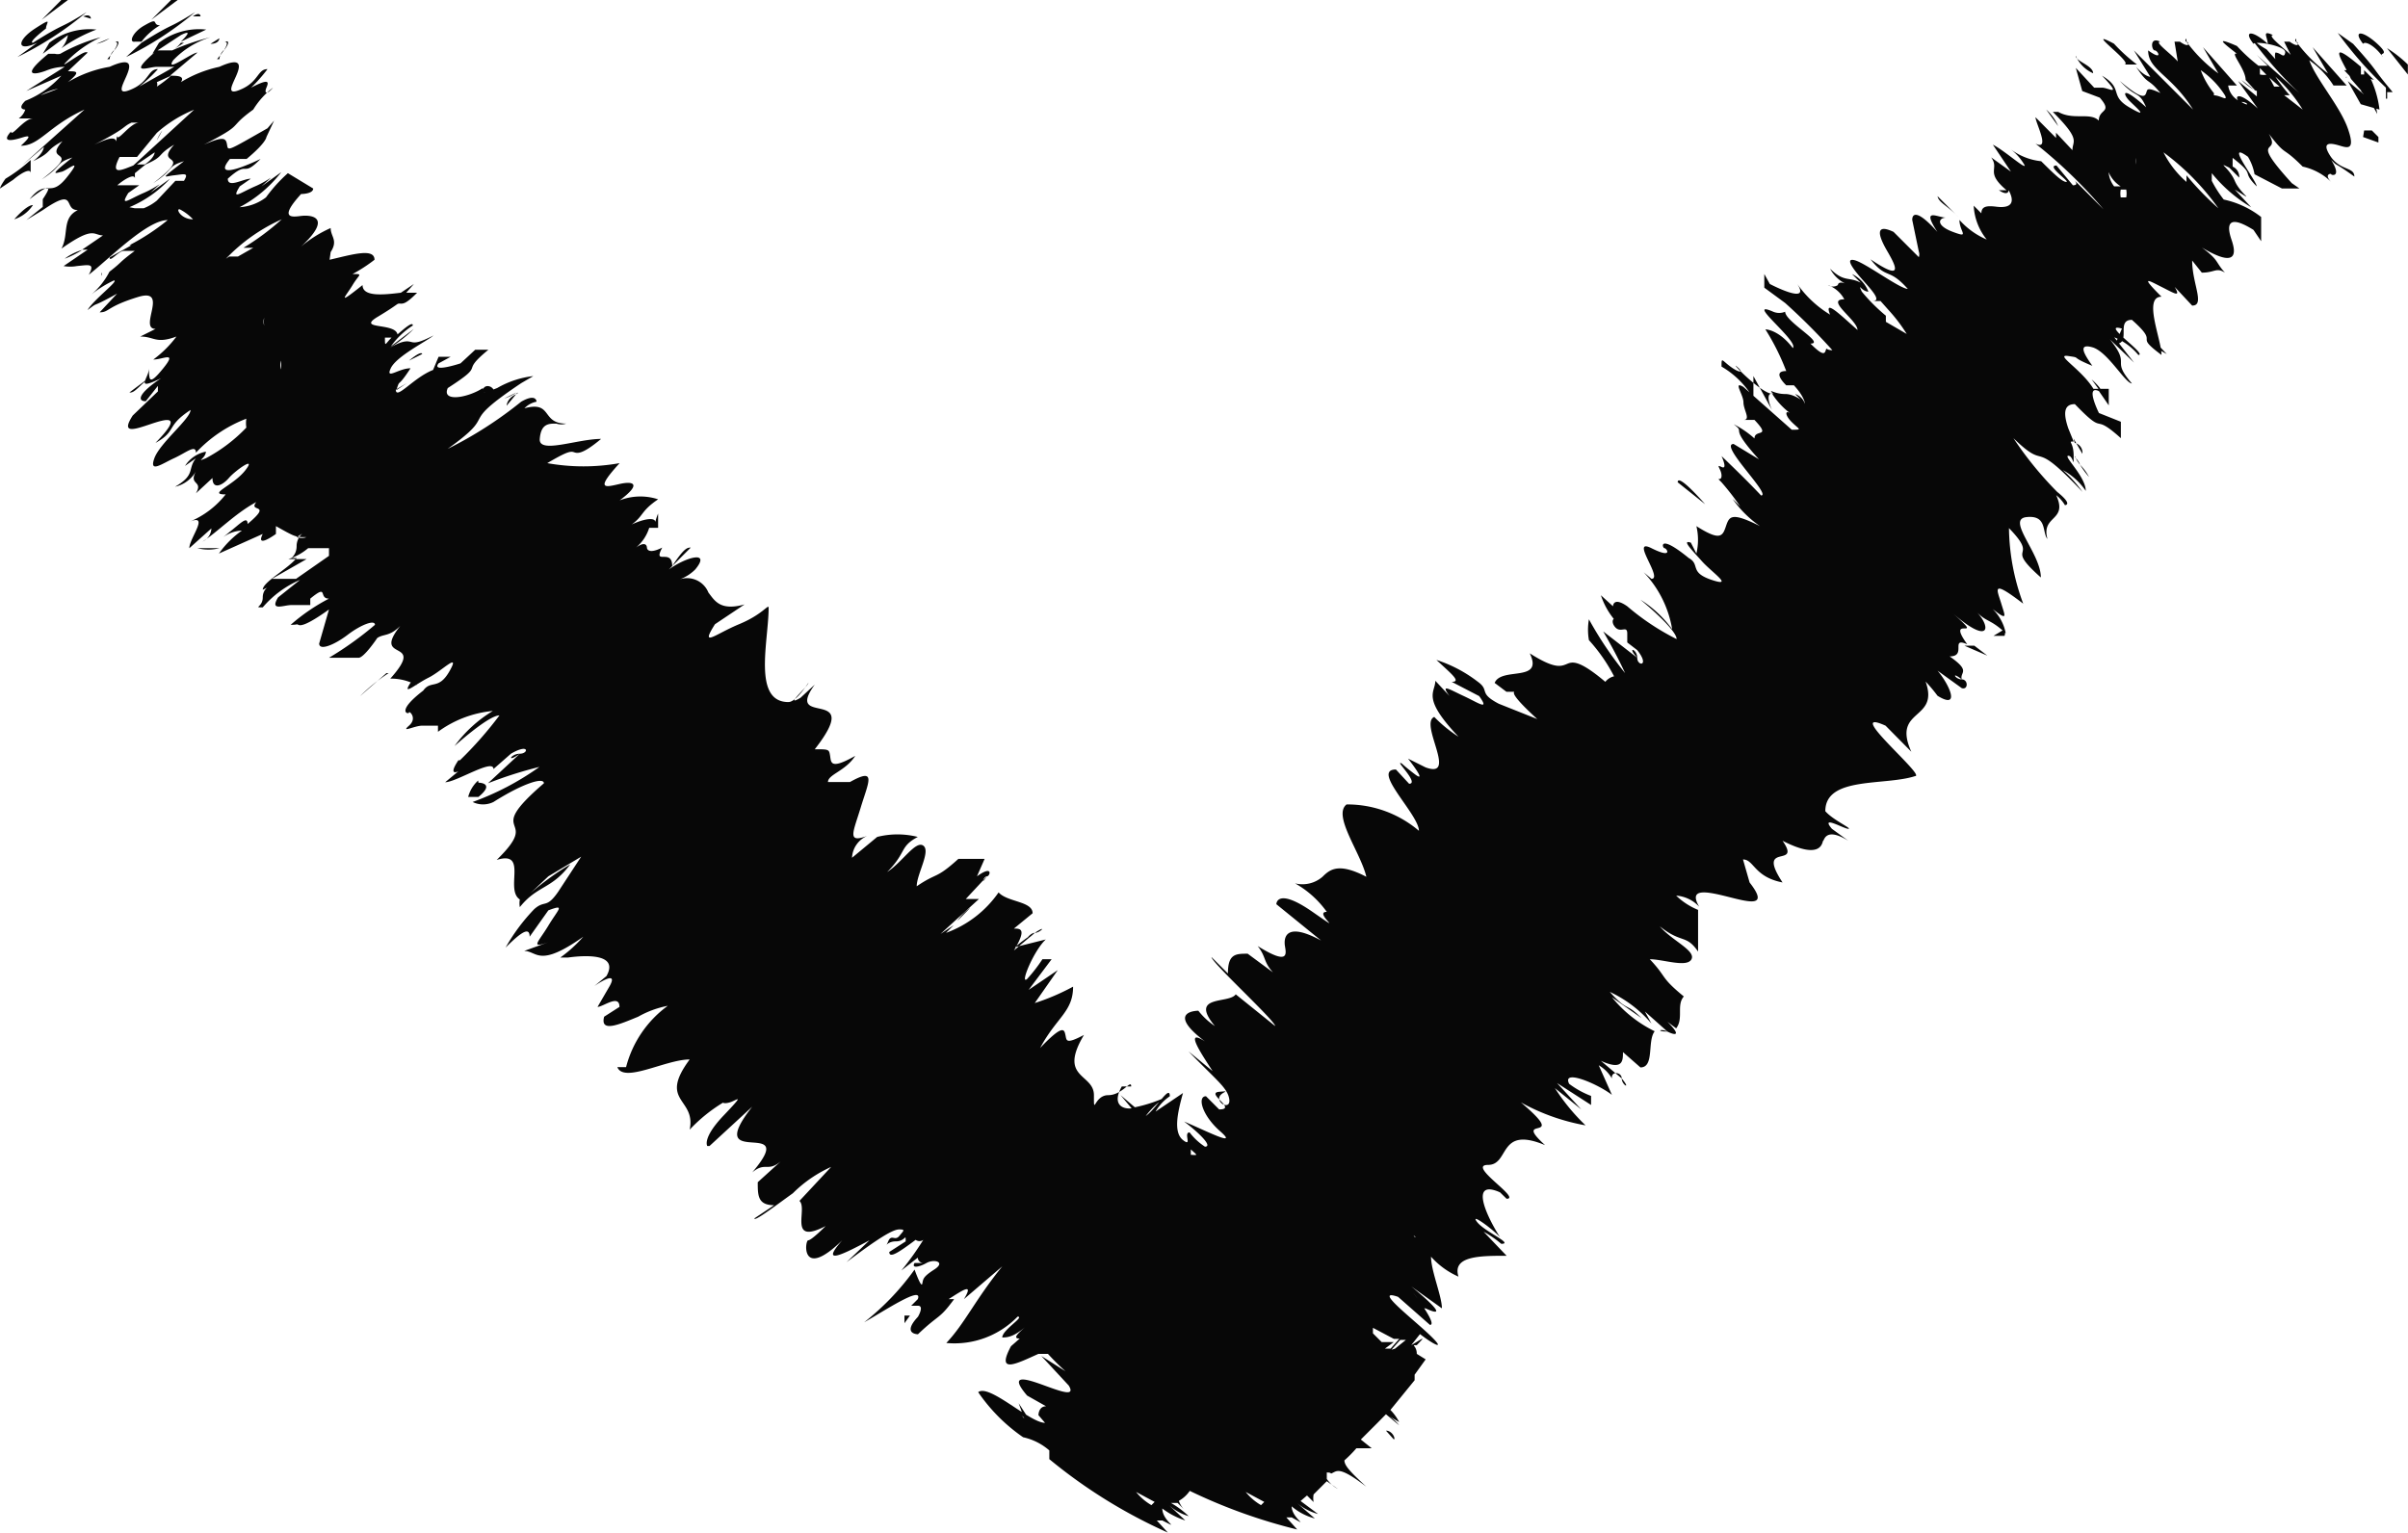 <svg xmlns="http://www.w3.org/2000/svg" viewBox="0 0 15.708 10"><defs><style>.cls-1{fill:#070707;}</style></defs><title>Asset 1</title><g id="Layer_2" data-name="Layer 2"><g id="Layer_1-2" data-name="Layer 1"><g id="Layer_1-2-2" data-name="Layer 1-2"><path id="Union_3601" data-name="Union 3601" class="cls-1" d="M7.761,9.728a.211.211,0,0,1-.071.065.147.147,0,0,0,.035.057l-.043-.043H7.639a.605.605,0,0,1,.115.086.327.327,0,0,1-.136-.079h0l.114.107a.5.5,0,0,1-.15-.078h0c0,.085.129.143,0,.078H7.546L7.618,10a3.371,3.371,0,0,1-.773-.479V9.464a.385.385,0,0,0-.171-.086,1.138,1.138,0,0,1-.293-.294c.071-.057.336.2.436.2l-.043-.05s0-.058.05-.058L6.7,9.106c-.128-.15,0-.107.115-.065s.2.072.157,0l-.179-.193.158.1h0a1.556,1.556,0,0,1-.115-.114H6.774c-.143.064-.279.136-.179-.05l.057-.05c-.057,0,0-.043.072-.107h0c-.1.093-.143.1-.186.1h0c0-.05.15-.136.1-.136a.573.573,0,0,1-.465.172c.122-.129.186-.279.365-.5l-.25.214c.064-.107,0-.064-.1,0h.036c-.1.136-.093.093-.236.229,0,0-.107,0,0-.114,0,0,.043-.072,0-.072H5.944l.043-.043c.036-.093-.222.079-.35.151a1.678,1.678,0,0,0,.329-.344s.043.122.05.093,0-.043.078-.093,0-.071-.05-.043-.1.036-.078,0h.057a.036.036,0,0,1-.036-.035h0L5.88,8.29a1.907,1.907,0,0,0,.143-.2.042.042,0,0,1-.05,0c-.115.086-.172.122-.172.079L5.908,8.1c0-.057,0,0-.064,0s-.071.05-.05,0,.043,0,.072-.035.042-.043,0-.043-.136.057-.344.214l.15-.143c-.15.079-.336.179-.178,0-.272.265-.244,0-.222,0S5.386,8,5.386,8c-.25.129-.114-.114-.171-.164l.207-.222a.845.845,0,0,0-.25.172c-.129.093-.251.186-.251.164l.129-.086c-.107,0-.107-.064-.107-.15l.15-.136c-.086.072-.1,0-.186.072.322-.379-.336,0,0-.429l-.279.257H4.614s-.036-.05.107-.2.086-.1.043-.086-.057,0-.043,0a1.032,1.032,0,0,0-.222.179c.043-.208-.207-.179,0-.458-.157,0-.429.157-.472.05h.057a.717.717,0,0,1,.272-.4.632.632,0,0,0-.193.071c-.122.05-.25.107-.222,0l.1-.064c0-.086-.107,0-.143,0l.079-.136c.064-.115-.1,0-.1,0l.079-.065c.085-.15-.143-.136-.251-.121h-.05a.882.882,0,0,0,.15-.136c-.293.207-.3.093-.386.093l.158-.057c-.122.043-.065,0,0-.108s.114-.143,0-.1l-.122.172c0-.064-.05-.036-.157.071a1.249,1.249,0,0,1,.186-.25c.071-.064.078,0,.157-.114l.15-.229-.214.128-.122.115a1.8,1.8,0,0,1,.265-.193c-.122.164-.215.136-.329.279a.14.14,0,0,1,0-.05c-.1-.065.057-.322-.151-.258.308-.3-.107-.143.308-.5,0-.042-.136,0-.329.122h0a.155.155,0,0,1-.136,0,1.8,1.8,0,0,0,.436-.229,2.676,2.676,0,0,0-.336.107l.208-.193c-.093.065-.058,0,0,0s.064-.071-.058,0l-.114.1c0-.071-.243.086-.315.086l.086-.071h0s-.072.036,0-.072H3a2.47,2.47,0,0,0,.258-.293c-.072,0-.293.2-.293.2a.855.855,0,0,1,.25-.229.719.719,0,0,0-.358.136V4.735H2.754c-.05,0-.143.05-.086,0s0-.1,0-.086-.093,0,.093-.143c.05-.071.1,0,.172-.128s-.05,0-.136.043-.165.114-.129.05.05,0,.05,0a.346.346,0,0,0-.172-.043c.244-.272-.128-.1.065-.344-.072.072-.107.05-.15.079h0s-.086.129-.122.129H2.146a2.186,2.186,0,0,0,.3-.215c0-.036-.093,0-.178.065s-.186.107-.186.057l.064-.222c-.15.107-.186.107-.2.1s0,0-.05,0a1.257,1.257,0,0,1,.25-.171c-.072,0,0-.1-.122,0v.042H1.9c-.05,0-.143.043-.086-.05l.143-.114a.663.663,0,0,0-.243.179c-.065,0,0,0,0-.065s.064-.078,0-.05c0-.05.164-.136.221-.207-.064,0,0,0,0-.079s.093-.114,0-.057h0a.1.1,0,0,0,.065,0c-.072,0-.072,0-.2-.072v.051s-.136.1-.086,0l-.286.128a.623.623,0,0,1,.15-.15.223.223,0,0,0-.122.043L1.5,3.469c.065-.05.115-.107.115-.05.171-.143,0-.071.057-.143-.136.072-.258.2-.351.258a.1.1,0,0,0,.058-.086l-.144.129c0-.065.136-.229,0-.172a.582.582,0,0,0,.237-.179c-.122,0,.05-.057.128-.157s-.064,0-.107.05-.107.078-.107,0l-.108.1c.05-.086-.05-.05,0-.143a.211.211,0,0,1-.136.1c.136-.079.079-.114.136-.186l-.071.05a.209.209,0,0,1,.136-.093c0,.043-.072.072,0,.043a1.034,1.034,0,0,0,.264-.2.188.188,0,0,1,0-.058h0a.88.88,0,0,0-.329.222c0-.057-.064,0-.143.036s-.164.1-.128,0,.236-.258.236-.315c-.165.108-.086.136-.229.215C1.2,2.7,1.087,2.732.98,2.768s-.193.065-.114-.057l.164-.157V2.518l-.079.1c-.057,0-.05-.05.1-.15-.179.086-.079,0-.079-.065,0,.079,0,.115.093,0s0-.057-.065-.057a.716.716,0,0,0,.151-.15c-.136.05-.143,0-.236,0l.1-.05c-.115,0,.093-.272-.115-.208s-.186.1-.25.1l.114-.122c-.193.107-.107.043-.193.107.043-.071.208-.193.172-.193a.71.71,0,0,0-.157.1.487.487,0,0,0,.128-.157c.093-.072.05-.05.165-.136H.808c-.035,0-.093.079-.093.043L.858,1.6H.844a1.437,1.437,0,0,0,.25-.164c-.135,0-.379.25-.515.357.043-.078,0-.064-.078-.057a.242.242,0,0,1-.086,0l.157-.107H.536l.136-.093c-.064,0-.057-.065-.271.086.05-.093,0-.2.107-.251-.1,0,0-.157-.229,0h0l-.107.065.107-.086h0V1.3c.043-.065.079-.129-.086,0,.115-.143.129,0,.243-.143s0-.043-.035-.036-.093.036.071-.093c-.114.036-.057.05-.2.143.279-.215,0-.1.136-.25C.286.987.351.987.215,1.052.286,1,.286.959.286.959L.143,1.08.551.715C.315.823.258.951.136.951.222.873.179.887.136.9S0,.937.072.858C.072.9.157.773.215.773H.122A.114.114,0,0,0,.165.715h0s-.058,0,0-.057A.625.625,0,0,0,.4.494l-.229.1L.422.436A.33.33,0,0,0,.308.458C.258.479.107.522.315.351H.358a.069.069,0,0,0,.035,0A1.125,1.125,0,0,1,.658.243a.749.749,0,0,0-.215.15C.393.443.429.415.486.379S.558.336.572.343L.443.465c.058,0,.086,0,0,.071a.783.783,0,0,1,.272-.1C.873.365.851.436.823.5S.758.629.866.579s.1-.128.164-.128A.941.941,0,0,1,.908.565L1.137.436H1.023c-.057,0-.2.065,0-.107h.1a1.477,1.477,0,0,1,.25-.086.565.565,0,0,0-.243.15c-.057.086.122-.05.158-.05L1.109.494c.043,0,.1,0,.071.042a.8.8,0,0,1,.251-.1c.157-.071.136,0,.107.065s-.064.128.043.078.1-.128.164-.128a1.018,1.018,0,0,1-.107.121c.122-.064.115-.036.1,0s0,.05.043,0a.518.518,0,0,0-.129.143C1.474.844,1.609.8,1.33.944c.129-.057.144-.043.151,0s0,.043.264-.107l.043-.05-.05.107h0s0,.036-.129.143H1.5c-.136.165.2,0,.2,0-.128.129-.071,0-.214.129,0,.064.1,0,.15,0l-.072.05c-.057.093,0,.043.1,0s.15-.1.042,0l.129-.093a.834.834,0,0,1-.272.229.316.316,0,0,0,.172-.064.977.977,0,0,1,.143-.158l.165.1c0,.036-.079.036-.079.036-.15.165-.057.15,0,.143s.215,0,0,.2a.8.8,0,0,1,.193-.121c0,.057.05.079,0,.157l-.007.05c.15-.035.293-.078.293,0a1.03,1.03,0,0,1-.143.093c.072,0,.043,0,0,.072s-.114.143.065,0c0,.078.135.064.25.05L2.7,1.853l-.05.057h.071c-.078.079-.093.071-.114.071s0,0-.143.086.114.036.129.115h0c.05-.043.1-.086.1-.058a.515.515,0,0,0-.143.136L2.7,2.146a.872.872,0,0,1-.179.136c.107-.065.136-.057.164-.05s.058,0,.143-.043c-.042.036-.243.136-.279.214s.051,0,.129,0c-.093.143-.064.058-.093.143h0L2.654,2.5l-.072.042c0,.072.115-.078.243-.128l.036-.086H2.94l-.079.043c-.05.064.143,0,.143,0L3.1,2.282h.086c-.2.164,0,.079-.265.25-.042.093.129.065.229,0h0c0,.043,0,.036.093,0h0a.609.609,0,0,1,.236-.078L3.4,2.5h0c-.437.293-.129.178-.48.429a2.6,2.6,0,0,0,.48-.308c.1-.057.1,0,.1,0a.15.15,0,0,0-.079.043c.186-.05.107.1.272.1a.1.1,0,0,1-.064,0c-.05,0-.1,0-.108.1s.244,0,.4,0c-.129.108-.157.093-.179.086s-.05,0-.172.072a1.337,1.337,0,0,0,.472,0c-.164.179-.093.157,0,.136s.144,0,0,.107a.373.373,0,0,1,.251-.007c-.115.078-.093.107-.172.164.093-.043.172-.05.15,0a.364.364,0,0,1,.022-.071v.093H4.235a.276.276,0,0,1-.086.129c.071-.051.071,0,.071,0s0,.05.1,0c-.064.121.065,0,.065.121.079-.121.1-.121.121-.121h0l-.143.143c.108-.079.279-.129.172,0a.283.283,0,0,1-.1.064.15.15,0,0,1,.186.086c.043.057.079.121.236.078l-.193.129c-.1.158,0,.065.157,0s.193-.136.193-.107c0,.215-.107.615.129.615.057,0,.143-.15.129-.121s-.158.157-.05.093l.093-.086c-.208.286.329,0,0,.422.093,0,.093,0,.1.043s0,.093.164,0c-.064.1-.178.121-.178.171h.143c.178-.1.121,0,.071.165s-.093.236.043.186a.163.163,0,0,0-.1.143l.164-.136a.54.54,0,0,1,.265,0c-.121.064-.071.1-.2.229.1-.065.186-.208.236-.172s-.043.186-.043.265c.136-.093.122-.043.272-.179h.171l-.05.114c.108-.078.086,0,.065,0s-.043.065,0,0L6.3,5.866h.086l-.251.228.086-.057-.05.05a.712.712,0,0,0,.343-.264c.058.064.222.057.222.136l-.122.1c.043,0,.086,0,0,.143l.136-.115c.086-.057.036,0,0,0s-.085.079,0,0a.836.836,0,0,0-.128.093l.2-.05c-.079.072-.172.3-.122.258A1.025,1.025,0,0,0,6.8,6.259H6.86l-.15.2L6.9,6.33l-.15.215A1.458,1.458,0,0,0,7,6.438c0,.164-.108.2-.215.4.15-.157.157-.121.165-.085s0,.064.121,0c-.171.286.065.25.065.393s0,0,.093,0,.15-.107.15-.057H7.318c-.065.114,0,.15.064.143L7.31,7.146l.093.079a.944.944,0,0,0,.2-.065.516.516,0,0,0-.129.122h0c.071-.05.157-.208.157-.129a.307.307,0,0,0-.093.1l.179-.121c-.036.128-.064.257,0,.307s0-.05.043-.05a.4.4,0,0,0,.1.093c.057,0-.05-.1-.136-.164.151.064.358.171.236.064s-.15-.229-.093-.229l.086.086c.122,0-.093-.107,0-.115s0,0,0,.043.079.072.065,0-.086-.121-.265-.307l.157.129c-.064-.1-.193-.287-.05-.194-.264-.2-.043-.2-.043-.2a.466.466,0,0,0,.108.1c-.172-.207.093-.143.136-.207l.257.207c0-.035-.415-.415-.415-.45l.107.107c0-.129.051-.129.129-.129l.165.122c-.065-.072-.043-.1-.1-.172.207.129.186.05.178,0s0-.164.236-.036L8.326,5.9s0-.114.236.05,0,0,.093,0a.637.637,0,0,0-.207-.186.2.2,0,0,0,.179-.043c.05-.05.107-.093.286,0-.036-.157-.222-.4-.129-.472a.72.72,0,0,1,.472.172c0-.107-.315-.4-.15-.4l.086.093c.064,0-.072-.135-.058-.135s0,0,.093.071-.042-.1-.042-.1l.114.057c.215.079-.043-.286.057-.329a.891.891,0,0,0,.158.129c-.244-.258-.151-.286-.151-.365l.093.1c-.064-.086,0-.043.093,0s.172.1.1,0l-.179-.093c.064,0,0-.05-.1-.143a.892.892,0,0,1,.271.143c.079.057,0,.072.136.143l.251.1c-.179-.164-.151-.171-.151-.178h-.05L9.75,4.456c.043-.107.322,0,.229-.193.157.1.2.086.236.072s.071-.043.257.114a.1.1,0,0,1,.057-.036,1.1,1.1,0,0,0-.164-.236h0a.388.388,0,0,1,0-.136,2.367,2.367,0,0,0,.236.351h0c-.043-.093-.093-.186-.143-.272l.222.172c-.072-.079,0-.057,0,0s.085.057,0-.05l-.065-.05V4.134c0-.057-.043,0-.079-.042s0-.072,0-.043a.489.489,0,0,1-.093-.165l.079.072h0s0-.065.093,0a1.582,1.582,0,0,0,.322.214c0-.064-.236-.257-.236-.257a.747.747,0,0,1,.207.193.705.705,0,0,0-.186-.372l.051.043c.078,0-.144-.272,0-.2s.1,0,.085,0-.043-.1.158.064c.078.043,0,.093.15.143s0-.05-.064-.122-.136-.143-.072-.121l.036.071a.387.387,0,0,0,0-.179c.157.1.171.065.193,0s.036-.093.222,0a.7.7,0,0,1-.179-.178l.05.05a1.626,1.626,0,0,0-.122-.158c-.043-.043,0,0,0-.043s-.043-.078,0-.057,0-.071,0-.071.151.143.258.257c.071,0-.279-.336-.179-.336l.165.1c-.208-.229-.079-.164-.165-.229a.63.63,0,0,1,.136.093c0-.064.114,0,0-.121h-.072c.05,0,0-.065,0-.115s-.071-.143,0-.1l.315.279c.072,0,.05,0,0-.05s-.043-.086,0-.05a.492.492,0,0,1-.129-.136c-.05,0,0,.107,0,.107l-.121-.221V2.6a.576.576,0,0,0-.208-.208c0-.064,0-.043.058,0s.093.043.042,0,.158.179.237.179c-.036-.043,0,0,.078,0s.143.079.065,0a.1.1,0,0,1,.064.064s0-.043-.072-.121h-.05s-.1-.093,0-.093a1.536,1.536,0,0,0-.136-.272s.086,0,.179.122c.043-.043-.322-.322-.128-.237a.1.1,0,0,0,.078,0c0,.065.265.208.165.208.086.086.093.064.1.043s0,0,.043,0a4.068,4.068,0,0,0-.308-.308h0l-.136-.1V1.788l.036.065s.272.143.179,0a.716.716,0,0,0,.214.2c-.042-.107.065,0,.179.1,0-.064-.214-.2-.086-.2a.2.2,0,0,0-.107-.093.059.059,0,0,0,.065,0s0-.036.071,0a.225.225,0,0,1-.122-.107c.093.092.122.05.2.092l-.057-.057a.212.212,0,0,1,.107.115c-.043,0-.072-.065-.043,0a1.165,1.165,0,0,0,.157.157h0V2.1l.136.079a1.049,1.049,0,0,0-.114-.151h0l-.057-.064h-.051c.058,0,0-.064-.064-.136s-.122-.15-.05-.129.293.186.343.186c-.128-.143-.136-.057-.243-.193.222.15.165.043.107-.057s-.078-.179.043-.122l.165.165h0a.055.055,0,0,0,0-.036l-.043-.207c0-.05.043-.058.164.078-.107-.164,0-.093.058-.093-.05,0-.072.05.043.093s.043,0,.043-.078a.5.5,0,0,0,.178.128.381.381,0,0,1-.085-.221l.05.05c0-.05.043-.05.1-.043s.136,0,.078-.108h0s0,.043-.064,0h.05c-.143-.121-.043-.135-.1-.214l.129.093L13,.944c.072.036.208.158.208.136a.341.341,0,0,0-.093-.107.4.4,0,0,0,.2.079c.079.078.136.135.164.135s-.136-.107-.064-.107l.107.129c.05,0,0-.043,0-.043l.2.2h0a3.16,3.16,0,0,0-.444-.429c.1.05,0-.136,0-.172L13.412.9V.866l.107.114c0-.064.058-.064-.128-.25h.035c.1.057.208,0,.265.057,0-.093.129-.036-.057-.215h.078c.043,0,.136.065,0-.078.144.085.043.128.179.207s.043,0,0-.043S13.834.551,14,.7c-.051-.114-.058-.05-.172-.172.15.129.164.1.172.079s0-.043.093,0C14.006.5,14.02.565,13.934.436c.057.065.093.065.093.065L13.92.329l.386.386c-.143-.229-.293-.257-.293-.386.1.072.064,0,.043,0s-.036-.093.036-.057c-.043,0,.071.079.114.129L14.185.272h.035c.072.05.058,0,.043,0s0-.043,0,0a.95.95,0,0,0,.208.207l-.1-.171.221.25h-.057a.134.134,0,0,0,.086.107c.057.036.043,0,0,0s-.057-.107.107.043h0L14.6.529h0l.122.1V.594a.312.312,0,0,1-.1-.072h0l.093.072L14.649.522h0c0-.071-.107-.186-.057-.171-.071-.058-.164-.122,0-.051a1.132,1.132,0,0,0,.15.136h0v.05a.11.11,0,0,0,.051,0l.042.079h.036a1.345,1.345,0,0,1-.143-.136h.065L14.721.358,15,.608h0A2.555,2.555,0,0,1,14.685.25a.539.539,0,0,0,.1.072h0l.058.064a.079.079,0,0,1,0-.043c.035,0,.057.043.064,0S14.714.265,14.7.286c-.072-.093,0-.086.093,0h0c0-.043-.043-.093.035-.057-.043,0,.072.086.115.129L14.9.272h.036c.071.05.057,0,.043,0s0-.043,0,0a.967.967,0,0,0,.207.207l-.1-.171.222.25h-.086a.578.578,0,0,0-.158-.165c.043.122.2.3.251.444s0,.129-.05.114-.129-.035-.065.065.158.071.158.136c-.151-.108-.1-.058-.151-.108.072.115,0,.1,0,.093s-.05,0,0,.05a.385.385,0,0,0-.186-.1c-.143-.143-.1-.057-.221-.214h0c.086.15-.143,0,.15.322L15,1.23h-.114l-.179-.093a.336.336,0,0,0-.043-.114c-.158-.115.057.157.057.193-.107-.107,0-.064-.157-.186v.057a.073.073,0,0,1,.043.072h0l-.065-.065c-.086-.042,0,0,.036.086s.15.15,0,.057l.107.115a.958.958,0,0,1-.257-.222v.05h0a.743.743,0,0,0,.078.122.6.6,0,0,1,.244.114v.158L14.7,1.5c-.194-.121-.165,0-.143.065s.057.2-.194.05c.115.085.086.093.151.164-.058-.036-.065,0-.151,0L14.3,1.7c0,.151.086.294,0,.294l-.114-.122c.042.072,0,.043-.086,0s-.143-.079,0,.064h0c-.122,0,0,.279,0,.38-.193-.143,0-.058-.193-.229-.108,0,0,.157-.108.157l.043-.1c-.15-.043.172.172.107.172a.4.4,0,0,0-.157-.115l.129.165-.157-.151c.143.179,0,.122.143.287-.043,0-.158-.208-.258-.236s-.05.05,0,.121c-.157-.064-.064-.05-.157-.064s.086.086.164.214h.1v.108l-.064-.093c-.093-.043,0,.143,0,.143l.143.057v.107c-.2-.179-.086,0-.3-.222-.079,0-.072.072-.043.158l.035.086h0c-.042,0,0,0,0,.093s0,0-.035,0,.114.136.114.229a.435.435,0,0,0-.15-.136.8.8,0,0,1,.129.143c-.351-.372-.215-.122-.451-.351h0a2.3,2.3,0,0,0,.286.351c.107.086.05.086.05.086a.236.236,0,0,0-.057-.065c.079.172-.1.129-.057.286-.036-.043,0-.157-.136-.143s.093.236.093.394c-.25-.222,0-.108-.208-.322a1.456,1.456,0,0,0,.093.493c-.214-.164-.171-.093-.143,0s.05.122-.1,0a.3.3,0,0,1,.129.193c-.1-.093-.122-.071-.186-.135.093.1.079.214-.165,0,.237.207-.05,0,.1.207-.115-.05,0,.079-.115.079.143.1.065.1.079.15h0c-.072-.057-.043,0,0,0s.043.071,0,.057l-.158-.114c.079.093.151.257,0,.164a1,1,0,0,0-.078-.093c.093.258-.222.172-.093.458L12.3,4.735c-.286-.128.265.329.193.329-.2.065-.586,0-.586.229.05.058.179.115.15.115s-.186-.093-.107,0l.107.078c-.15-.093-.157,0-.164,0s0,.136-.265,0c.129.186-.179,0,0,.272-.186-.036-.186-.15-.258-.15l.043.15c.129.165,0,.129-.143.093s-.257-.057-.186.065a.227.227,0,0,0-.15-.072.452.452,0,0,0,.143.093v.272c-.079-.115-.107-.05-.25-.165.078.093.236.158.207.215s-.186,0-.272,0c.115.122.065.114.222.243-.05.057,0,.143-.05.208l-.057-.043c.1.1.043.086,0,.064s-.079,0,0,0L10.73,6.6l.043.079a.8.8,0,0,0-.272-.207c.121.135.1.064.207.171l-.193-.136a.825.825,0,0,0,.279.222c-.05.064,0,.236-.093.236l-.114-.1c0,.057,0,.122-.144.057l.136.115c.065.078,0,.043,0,0s-.071-.05-.064,0a.236.236,0,0,0-.086-.086l.086.193c-.093-.072-.329-.172-.279-.072a.572.572,0,0,0,.143.079V7.21l-.222-.143.158.172L10.143,7.1a1.334,1.334,0,0,0,.2.243,1.356,1.356,0,0,1-.422-.15c.329.279-.071.072.158.279-.308-.129-.229.129-.372.129s.221.221.121.221l-.043-.042c-.193-.086-.1.135,0,.293-.043-.05-.2-.165-.15-.1s.243.143.158.143a.69.69,0,0,0-.115-.079l.15.157c-.171,0-.357,0-.314.136A.52.52,0,0,1,9.335,8.2c0,.093.071.258.071.337l-.2-.143s.293.236.093.143c-.036,0,0,0-.079-.1s.172.208.108.208L9.12,8.462c-.164-.057.079.129.2.243s.036.072-.057,0l-.057.072h0c.064-.036.107-.072.036,0h0c-.043,0,0,0,0,.057L9.3,8.87l-.072.1v.036L9.07,9.2a.318.318,0,0,1,.057.079l-.086-.051h0a.273.273,0,0,1,.086.072l-.086-.072h0l-.057.058h0l-.057.057h0l-.05.05.071.057h-.1a.83.83,0,0,1-.078.079h0c0,.036.043.079.143.172-.158-.122-.186-.108-.215-.093s0,0-.043,0v.042a.2.2,0,0,0,.072.065l-.072-.05h0l-.086.086a.14.14,0,0,0,0,.05l-.043-.043-.042.036.114.085a.355.355,0,0,1-.136-.071h0l.115.1a.378.378,0,0,1-.151-.079h0c0,.079.129.143,0,.072H8.391l.071.079A3.55,3.55,0,0,1,7.761,9.728Zm.408.172Zm-.715,0Zm.793-.1h0l-.064-.043Zm-.715,0h0l-.064-.043Zm.715,0h0l-.121-.065a.357.357,0,0,0,.1.086Zm-.715,0h0l-.121-.065a.357.357,0,0,0,.1.086Zm.794-.086Zm-.715,0Zm1.266-.773a.17.17,0,0,0,.057-.05h0l-.043.057Zm0,0h0ZM9.1,8.8l.071-.057H9.134l-.057.064Zm-.029,0,.057-.064H9.092l-.136-.072V8.7h0l.057.057h.079L9.034,8.8Zm.165-.729a.092.092,0,0,1-.043-.05l.035.05Zm-1.86-.358a.21.21,0,0,0,.093-.057h0a.323.323,0,0,1-.072.071ZM7.768,7.5v.035C7.818,7.539,7.811,7.539,7.768,7.5ZM1.774,3.777h.157l.215-.15h0v-.05H2.01a.37.37,0,0,1-.129.071H2Zm.057-1.366h0a.142.142,0,0,0,0-.058A.188.188,0,0,0,1.831,2.411Zm0-.122a.387.387,0,0,1,.107-.05h0Zm0-.036h0Zm.715-.05H2.511c0,.065,0,.043.043,0Zm-.822-.129a.062.062,0,0,0,0,.05A.106.106,0,0,1,1.724,2.074Zm-.229-.4h.057l.1-.057H1.588a1.622,1.622,0,0,0,.25-.186,1.152,1.152,0,0,0-.364.257Zm.093,0h0Zm-.272-.043.093-.072h0Zm-.057-.2h0a.316.316,0,0,0-.086-.065C1.144,1.359,1.18,1.431,1.259,1.431Zm13.212-.072a1.61,1.61,0,0,0-.358-.365.628.628,0,0,0,.15.193V1.144A1.921,1.921,0,0,0,14.471,1.359ZM.88,1.359H.937a.322.322,0,0,0,.086-.05h0l.121-.129H1.2c.035-.057,0-.043-.065-.036s-.1.036.065-.092c-.115.035-.058.05-.2.143.279-.215,0-.1.136-.251-.121.072-.057.072-.186.129h0L.88,1.13v.036c0-.036-.065,0-.115.043H.908l-.071.05c-.057.093,0,.043.1,0s.15-.1.043,0l.129-.093a.758.758,0,0,1-.265.186Zm12.954-.071h.036a.146.146,0,0,0,0-.051h-.036A.146.146,0,0,0,13.834,1.288Zm0-.072h0a.2.2,0,0,1-.079-.093h0a.175.175,0,0,0,.036.093ZM.765,1.166l.079-.057Zm.122-.093H.944c.065-.043.065-.079.065-.079L.83,1.116l.436-.4a.839.839,0,0,0-.243.151l-.129.157H.78C.715,1.152.794,1.109.887,1.073Zm13.047,0a.155.155,0,0,0,0-.043ZM.615.944c.122-.057.143-.05.15,0a.08.08,0,0,1,0-.057C.765.93.851.8.908.8H.858C.794.83.837.83.615.944Zm.15,0h0ZM15.021.715A1.013,1.013,0,0,0,14.843.5a1.08,1.08,0,0,0,.093.121H14.9ZM.265.622.379.579A.336.336,0,0,0,.265.622Zm.758,0h0Zm13.419,0c.043,0,.093.043.072,0h0a.574.574,0,0,0-.158-.164.522.522,0,0,0,.086.15ZM1.023.565h0A.714.714,0,0,0,1.116.494L1.023.536A.036.036,0,0,1,1.023.565ZM8.834,9.406l.107.093Zm.207-.071c.043,0,.065.057.051.057h0ZM6.688,9.256h0L6.645,9.22a.154.154,0,0,1,.036.036l-.036-.1.079.122h0Zm-.25-.536h0ZM5.9,8.584h.036l-.036.05ZM10.443,7.06a.126.126,0,0,1,.036.05ZM6.33,5.923l-.085.086A.331.331,0,0,1,6.33,5.923ZM3.3,5.258h0Zm-.179-.151s.114,0,0,.093H3.054a.219.219,0,0,1,.065-.107Zm-.6-.715-.172.15h0a1.165,1.165,0,0,1,.186-.15Zm10.293-.179h.065l.085.065ZM10.25,4.149v0Zm2.754,0,.072-.043a.064.064,0,0,1,0,.043H13ZM1.974,4.106,1.91,4.17Zm-.665-.529h.122a.289.289,0,0,1-.143,0Zm3.2,0h0ZM1.431,3.526h0v0Zm9.513-.379c0-.064.179.143.179.143ZM4.22,3.212h0v0Zm9.349-.179a.322.322,0,0,1,.058.079A.553.553,0,0,1,13.569,3.033Zm-.035-.05a.126.126,0,0,1,.035.05.257.257,0,0,1-.035-.057Zm0-.093a.065.065,0,0,1,.05.071h0l-.058-.1ZM.951,2.861h0Zm10.258-.214.071.057ZM3.376,2.561l-.071.086s0-.05.071-.079Zm-.086,0h0Zm-.064,0H3.147C3.147,2.5,3.219,2.511,3.226,2.561Zm.143,0A.288.288,0,0,1,3.29,2.6Zm-2.525,0,.143-.107c-.079.064-.107.107-.136.107Zm12.8-.086c.086.079.057.079.057.079ZM2.754,2.31l-.086.043C2.754,2.282,2.754,2.31,2.754,2.31ZM14.02,2.246V2.189l.114.121ZM.858,2.01l-.043.064ZM.536,1.953l-.05.057ZM.665,1.8h0s-.007-.014,0-.021ZM.443,1.71l-.078.05Zm.093-.079a.578.578,0,0,1-.114.057A.349.349,0,0,1,.536,1.631Zm11.753-.2h0v0ZM.215,1.338a.231.231,0,0,1-.122.093S.172,1.338.215,1.338ZM12.639,1.28l.136.136C12.7,1.338,12.647,1.323,12.639,1.28ZM.036,1.166A1.019,1.019,0,0,0,.2,1.044V1.13c0-.036-.064,0-.114.043L0,1.23S0,1.216.036,1.166Zm15.021-.079.057.057Zm-13.169,0-.043.036ZM13.09.916l.05.035ZM1.059.851,1.023.916A.276.276,0,0,1,1.059.851Zm14.363,0h.05l.043.043V.93l-.1-.036ZM13.348.715h0a.3.3,0,0,1,.078.108Zm2.1.043.05.05ZM1.717.715l-.072.05Zm13.755,0,.057.058Zm-2.217,0,.064.072ZM15.4.68,15.315.529h0l.121.1-.1-.114h0c-.043-.1-.179-.286.065-.079v.05h.05a.664.664,0,0,1,.071.229Zm0-.086h.035a1.345,1.345,0,0,1-.143-.136h.065a.451.451,0,0,1,.15.286A.594.594,0,0,0,15.4.594Zm-1.817,0L13.541.443l.193.208Zm1.981.05V.572A2.547,2.547,0,0,1,15.25.215l.1.071h0c.179.2.108.136.258.315h-.036V.644ZM15.422.5V.458l.064.064Zm-.715,0V.458l.064.064Zm.6,0h0s-.008.007,0,.007Zm.264-.186a.819.819,0,0,1,.136.107V.486Zm-2.031.05c0,.036.114.064.114.114A.219.219,0,0,1,13.541.365Zm.315.057c.078,0-.279-.25-.065-.136a1.132,1.132,0,0,0,.15.136ZM15.415.286c-.072-.093,0-.086.093,0s0,.05.036.086C15.494.3,15.429.265,15.415.286ZM1.466.322s.05-.064,0-.05h0c.05,0-.05.114-.05.114h.015A.09.09,0,0,1,1.466.322Zm-.715,0S.8.258.751.272h0C.8.272.7.386.7.386H.715A.089.089,0,0,1,.751.322ZM.923.279h0c.229-.143.157-.079.35-.2a2.161,2.161,0,0,1-.45.293Zm-.68,0C.107.343.107.265.229.186S.3.15.3.186h0S.179.279.215.279C.443.136.372.2.565.079A2.168,2.168,0,0,1,.114.372Zm.794,0A.431.431,0,0,1,1.345.193L1.18.272c.043-.043.072-.079,0-.043L.994.351Zm-.715,0A.43.43,0,0,1,.629.193,1.02,1.02,0,0,0,.4.315.166.166,0,0,0,.443.229L.279.351Zm.858,0a.2.2,0,0,1-.057.05h0L1.2.279Zm.294.036L1.431.322Zm-.716,0L.715.322ZM1.431.25s0,.036-.058.036ZM.715.25A.249.249,0,0,1,.629.286ZM.944.165c.1-.058.043,0,.1,0A.413.413,0,0,0,.923.272H.88C.837.279.866.207.944.165Zm.487.078h0Zm-.716,0h0ZM1.116,0h.043L.987.129h0ZM.4,0H.443L.272.129h0Zm.858.107c.05-.035.05,0,.05,0Zm-.715,0c.05-.021.05.015.05.015Z"/></g></g></g></svg>